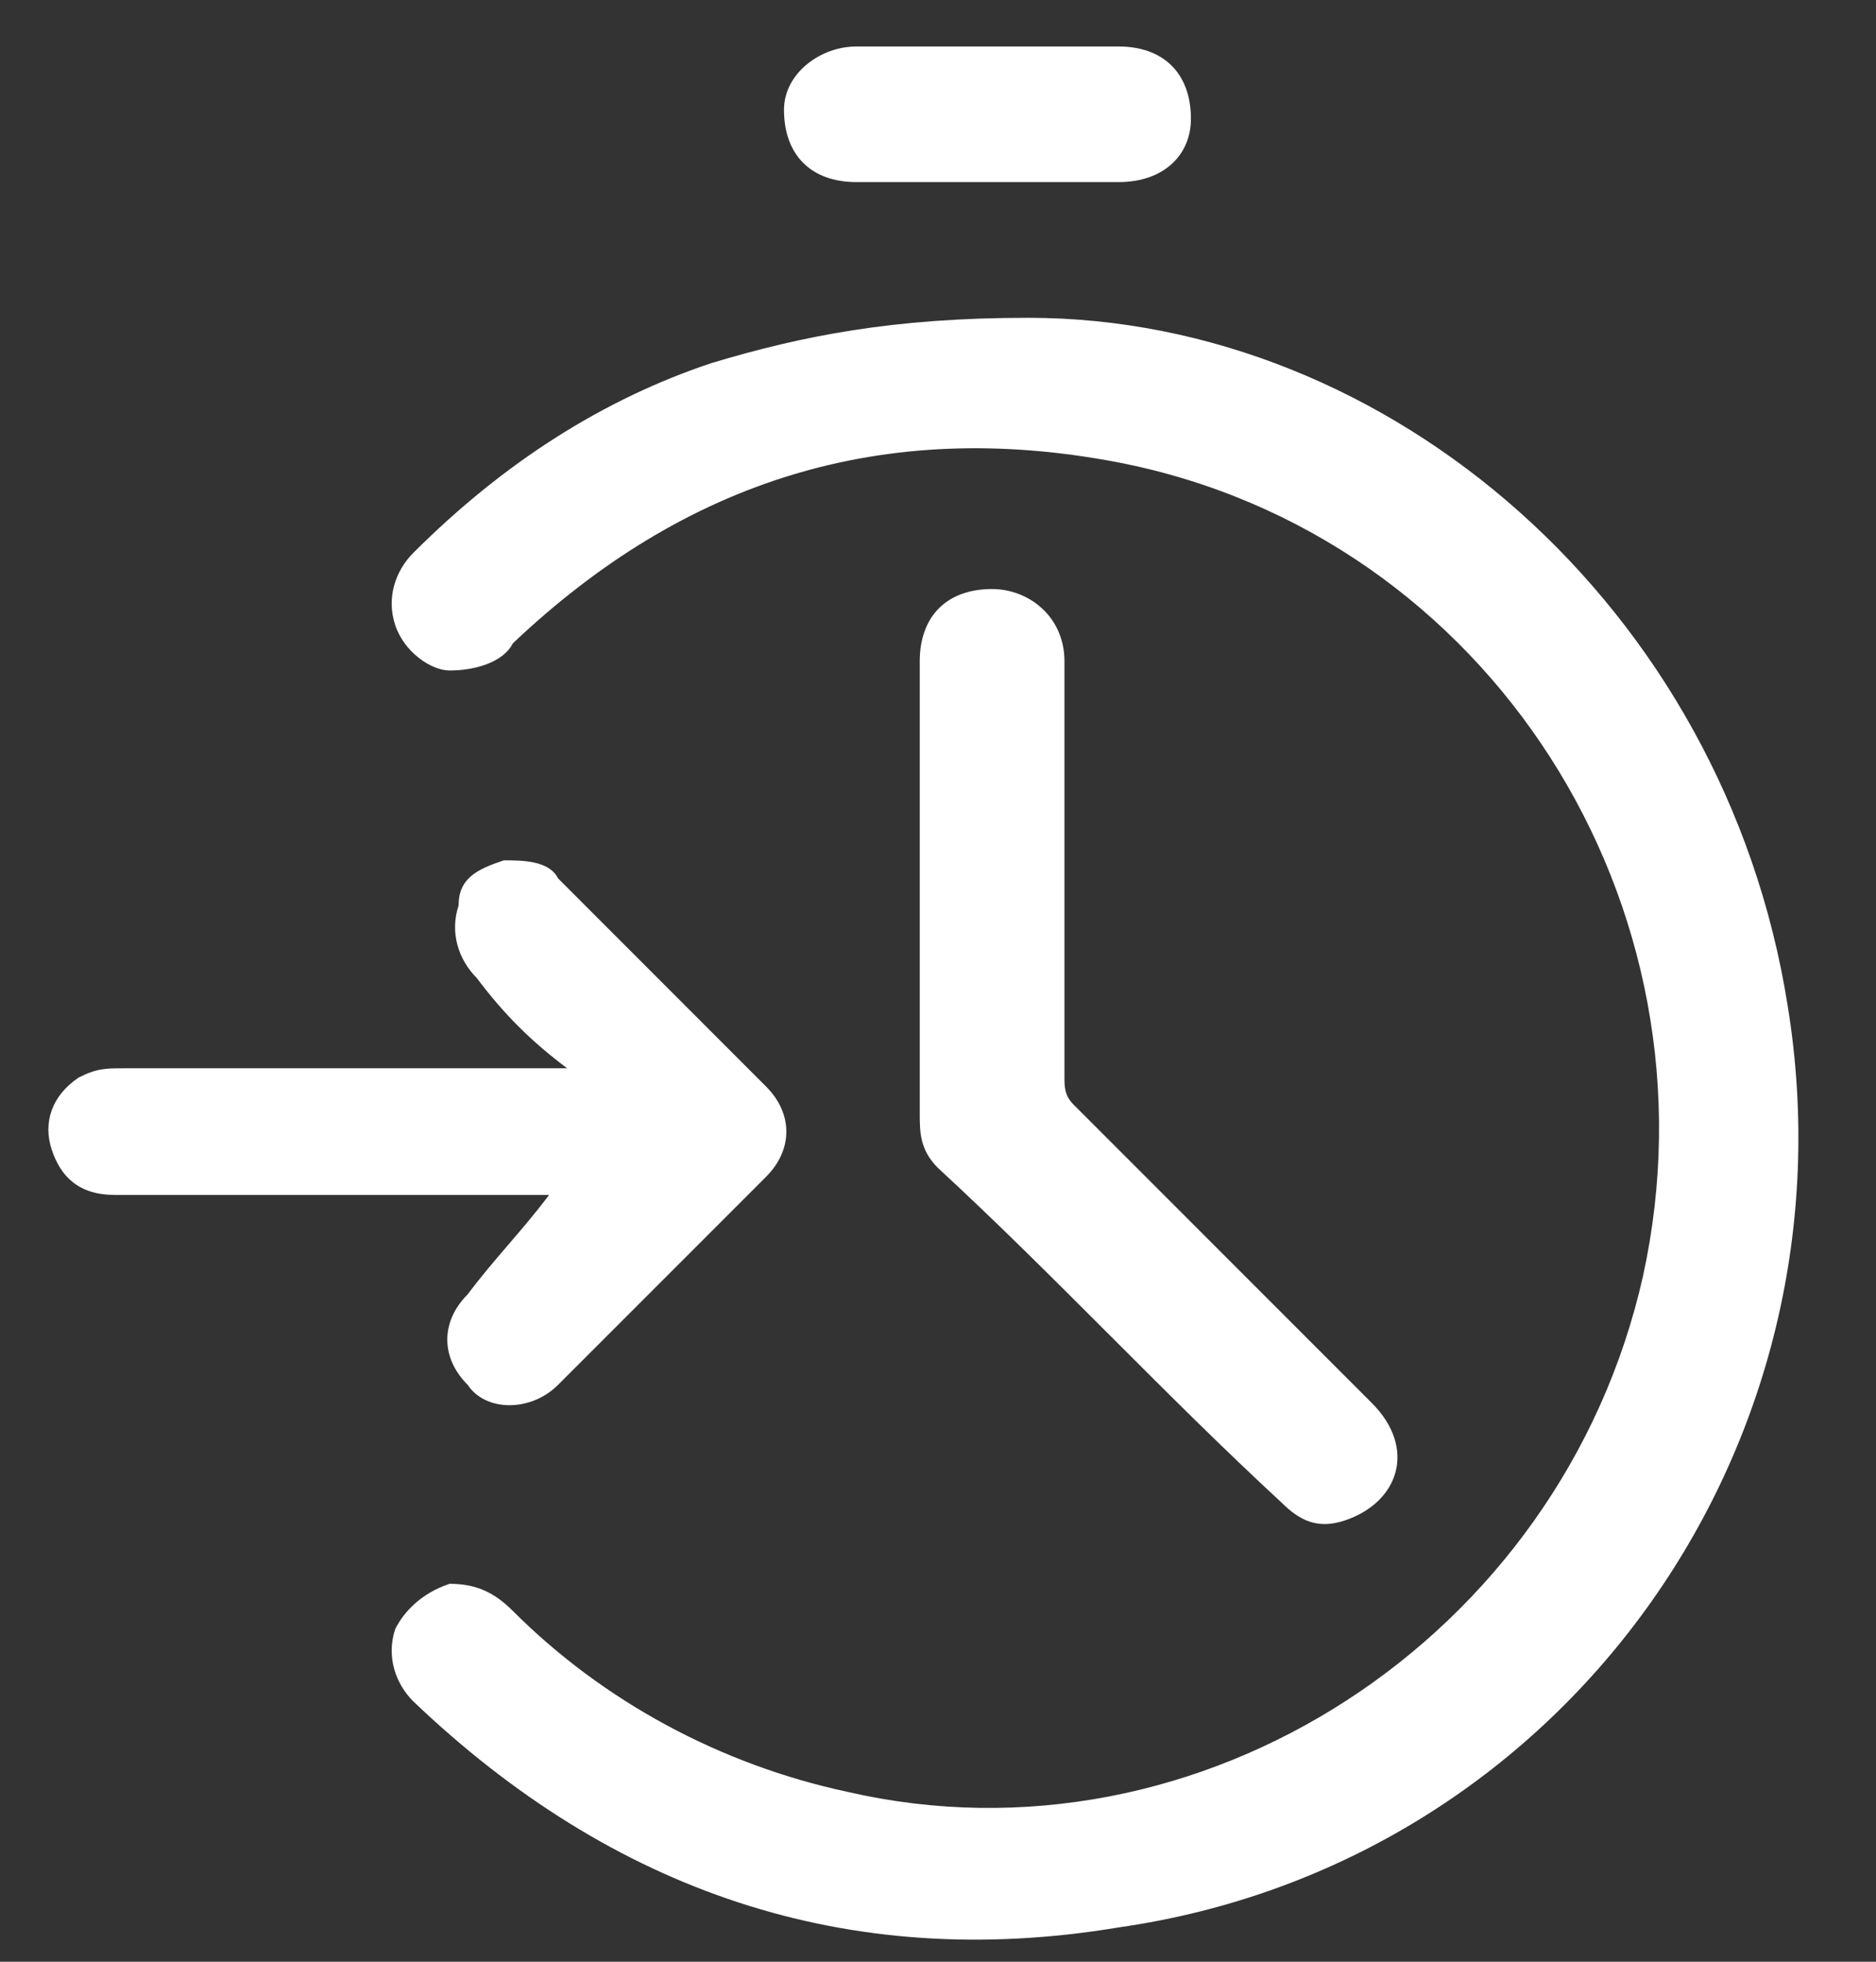 <svg width="22" height="23" viewBox="0 0 22 23" fill="none" xmlns="http://www.w3.org/2000/svg">
<rect x="0" y="0" width="22" height="23" fill="#333333" stroke="none"/>
<path d="M12.057 3.726C16.298 3.726 20.221 7.118 20.963 11.784C21.812 16.979 18.313 21.856 13.117 22.598C9.937 23.128 7.18 22.174 4.847 19.948C4.635 19.736 4.529 19.418 4.635 19.099C4.741 18.887 4.953 18.675 5.272 18.569C5.59 18.569 5.802 18.675 6.014 18.887C7.074 19.948 8.452 20.69 9.937 21.008C14.072 21.962 18.313 19.206 19.267 14.964C20.221 10.617 17.465 6.27 13.117 5.422C10.361 4.892 8.028 5.634 6.014 7.543C5.908 7.755 5.59 7.861 5.272 7.861C5.059 7.861 4.741 7.649 4.635 7.33C4.529 7.012 4.635 6.694 4.847 6.482C5.908 5.422 7.074 4.68 8.346 4.256C9.407 3.938 10.467 3.726 12.057 3.726Z" fill="white"/>
<path d="M6.439 14.01C6.333 14.01 6.227 14.01 6.227 14.01C4.636 14.01 2.94 14.01 1.349 14.01C0.925 14.01 0.713 13.798 0.607 13.48C0.501 13.162 0.607 12.844 0.925 12.632C1.137 12.525 1.243 12.525 1.455 12.525C3.046 12.525 4.636 12.525 6.333 12.525C6.439 12.525 6.439 12.525 6.651 12.525C6.227 12.207 5.908 11.889 5.59 11.465C5.378 11.253 5.272 10.935 5.378 10.617C5.378 10.299 5.59 10.193 5.908 10.087C6.121 10.087 6.439 10.087 6.545 10.299C7.393 11.147 8.135 11.889 8.983 12.738C9.301 13.056 9.301 13.48 8.983 13.798C8.135 14.646 7.393 15.388 6.545 16.236C6.227 16.555 5.696 16.555 5.484 16.236C5.166 15.918 5.166 15.494 5.484 15.176C5.802 14.752 6.121 14.434 6.439 14.01Z" fill="white"/>
<path d="M10.786 10.405C10.786 9.557 10.786 8.603 10.786 7.754C10.786 7.224 11.104 6.906 11.634 6.906C12.059 6.906 12.483 7.224 12.483 7.754C12.483 9.345 12.483 11.041 12.483 12.632C12.483 12.738 12.483 12.844 12.589 12.95C13.755 14.116 14.921 15.282 16.087 16.449C16.618 16.979 16.406 17.615 15.769 17.827C15.451 17.933 15.239 17.827 15.027 17.615C13.649 16.343 12.377 14.964 10.998 13.692C10.786 13.48 10.786 13.268 10.786 13.056C10.786 12.314 10.786 11.359 10.786 10.405Z" fill="white"/>
<path d="M11.633 0.545C12.163 0.545 12.693 0.545 13.117 0.545C13.648 0.545 13.966 0.863 13.966 1.393C13.966 1.817 13.648 2.135 13.117 2.135C12.057 2.135 11.103 2.135 10.043 2.135C9.512 2.135 9.194 1.817 9.194 1.287C9.194 0.863 9.618 0.545 10.043 0.545C10.573 0.545 11.103 0.545 11.633 0.545Z" fill="white"/>
</svg>
